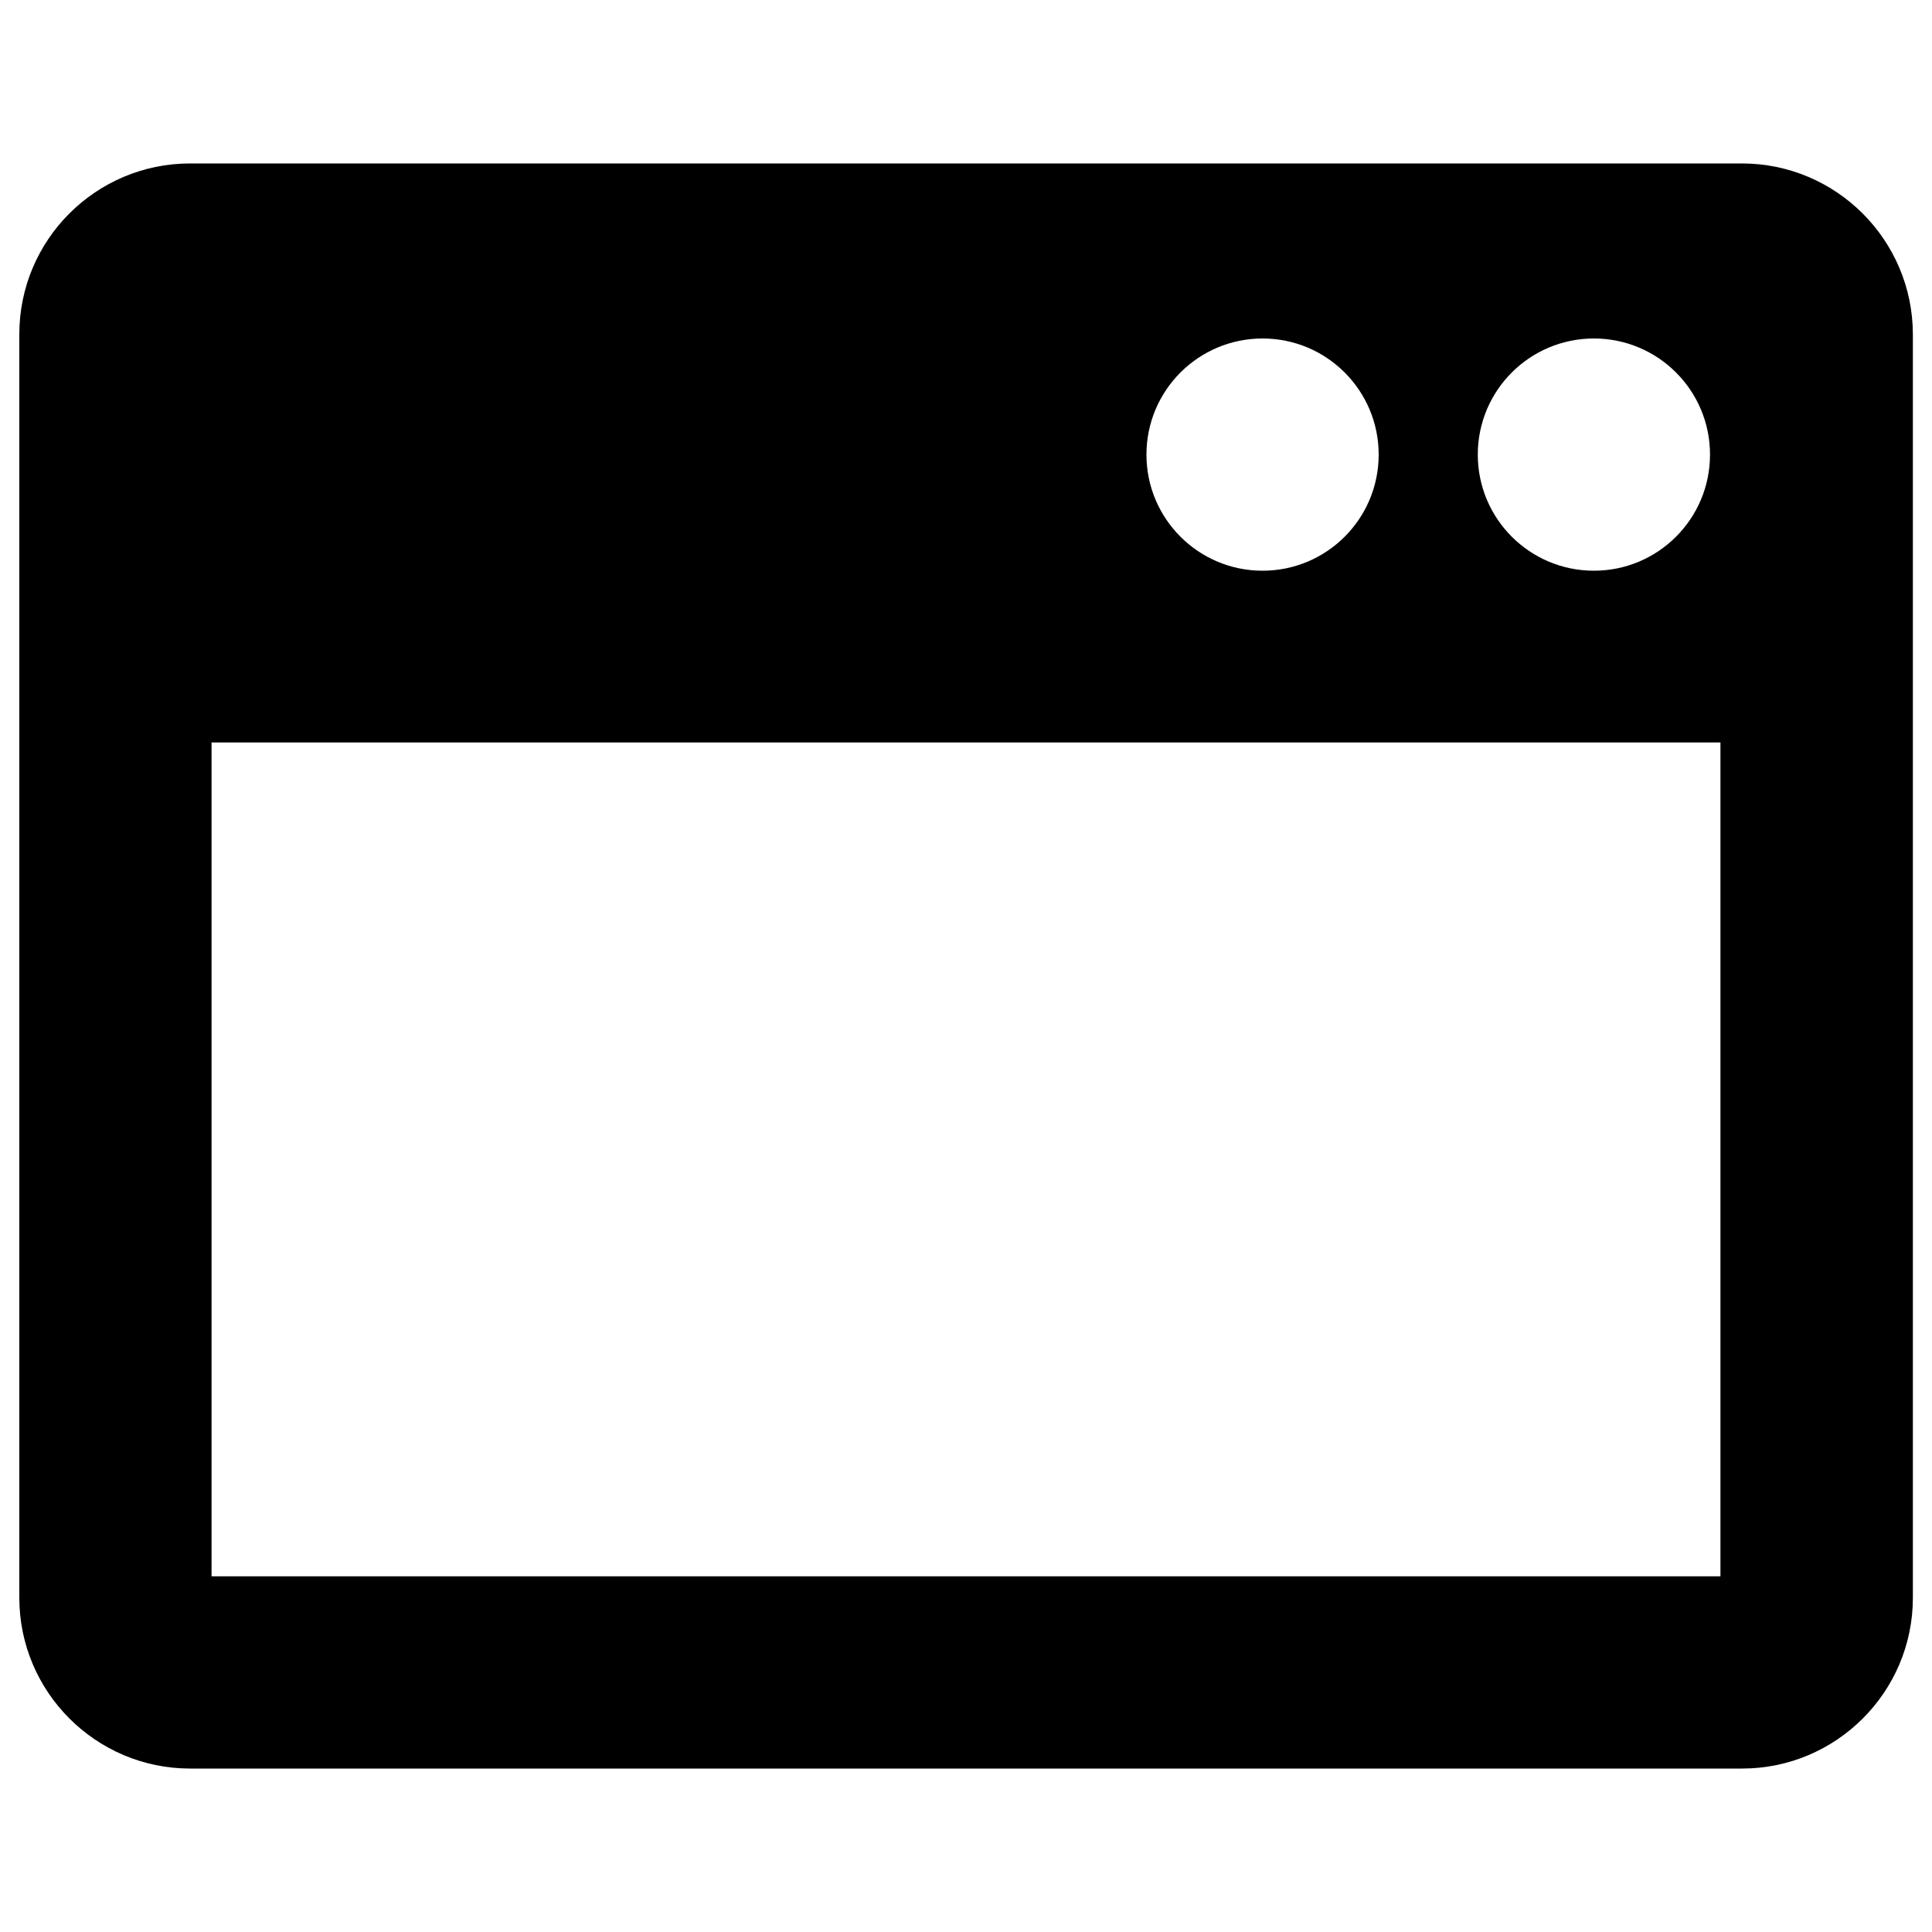 <?xml version="1.0" encoding="utf-8"?>
<!-- Svg Vector Icons : http://www.onlinewebfonts.com/icon -->
<!DOCTYPE svg PUBLIC "-//W3C//DTD SVG 1.1//EN" "http://www.w3.org/Graphics/SVG/1.1/DTD/svg11.dtd">
<svg version="1.1" xmlns="http://www.w3.org/2000/svg" xmlns:xlink="http://www.w3.org/1999/xlink" x="0px" y="0px" viewBox="0 0 1000 1000" enable-background="new 0 0 1000 1000" xml:space="preserve">
<g><g><path d="M901.6,84.6H98.4C49.6,84.6,10,124.2,10,173V827c0,48.7,39.6,88.4,88.4,88.4h803.3c48.7,0,88.4-39.6,88.4-88.4V173C990,124.2,950.4,84.6,901.6,84.6z M825,175.2c33.2,0,60.1,26.9,60.1,60.1c0,33.2-26.9,60.1-60.1,60.1c-33.2,0-60.1-26.9-60.1-60.1C764.9,202.1,791.8,175.2,825,175.2z M653.5,175.2c33.2,0,60.1,26.9,60.1,60.1c0,33.2-26.9,60.1-60.1,60.1c-33.2,0-60.1-26.9-60.1-60.1C593.4,202.1,620.3,175.2,653.5,175.2z M890.5,815.9h-781V384.3h781V815.9L890.5,815.9z"/></g><g></g><g></g><g></g><g></g><g></g><g></g><g></g><g></g><g></g><g></g><g></g><g></g><g></g><g></g><g></g></g>
</svg>